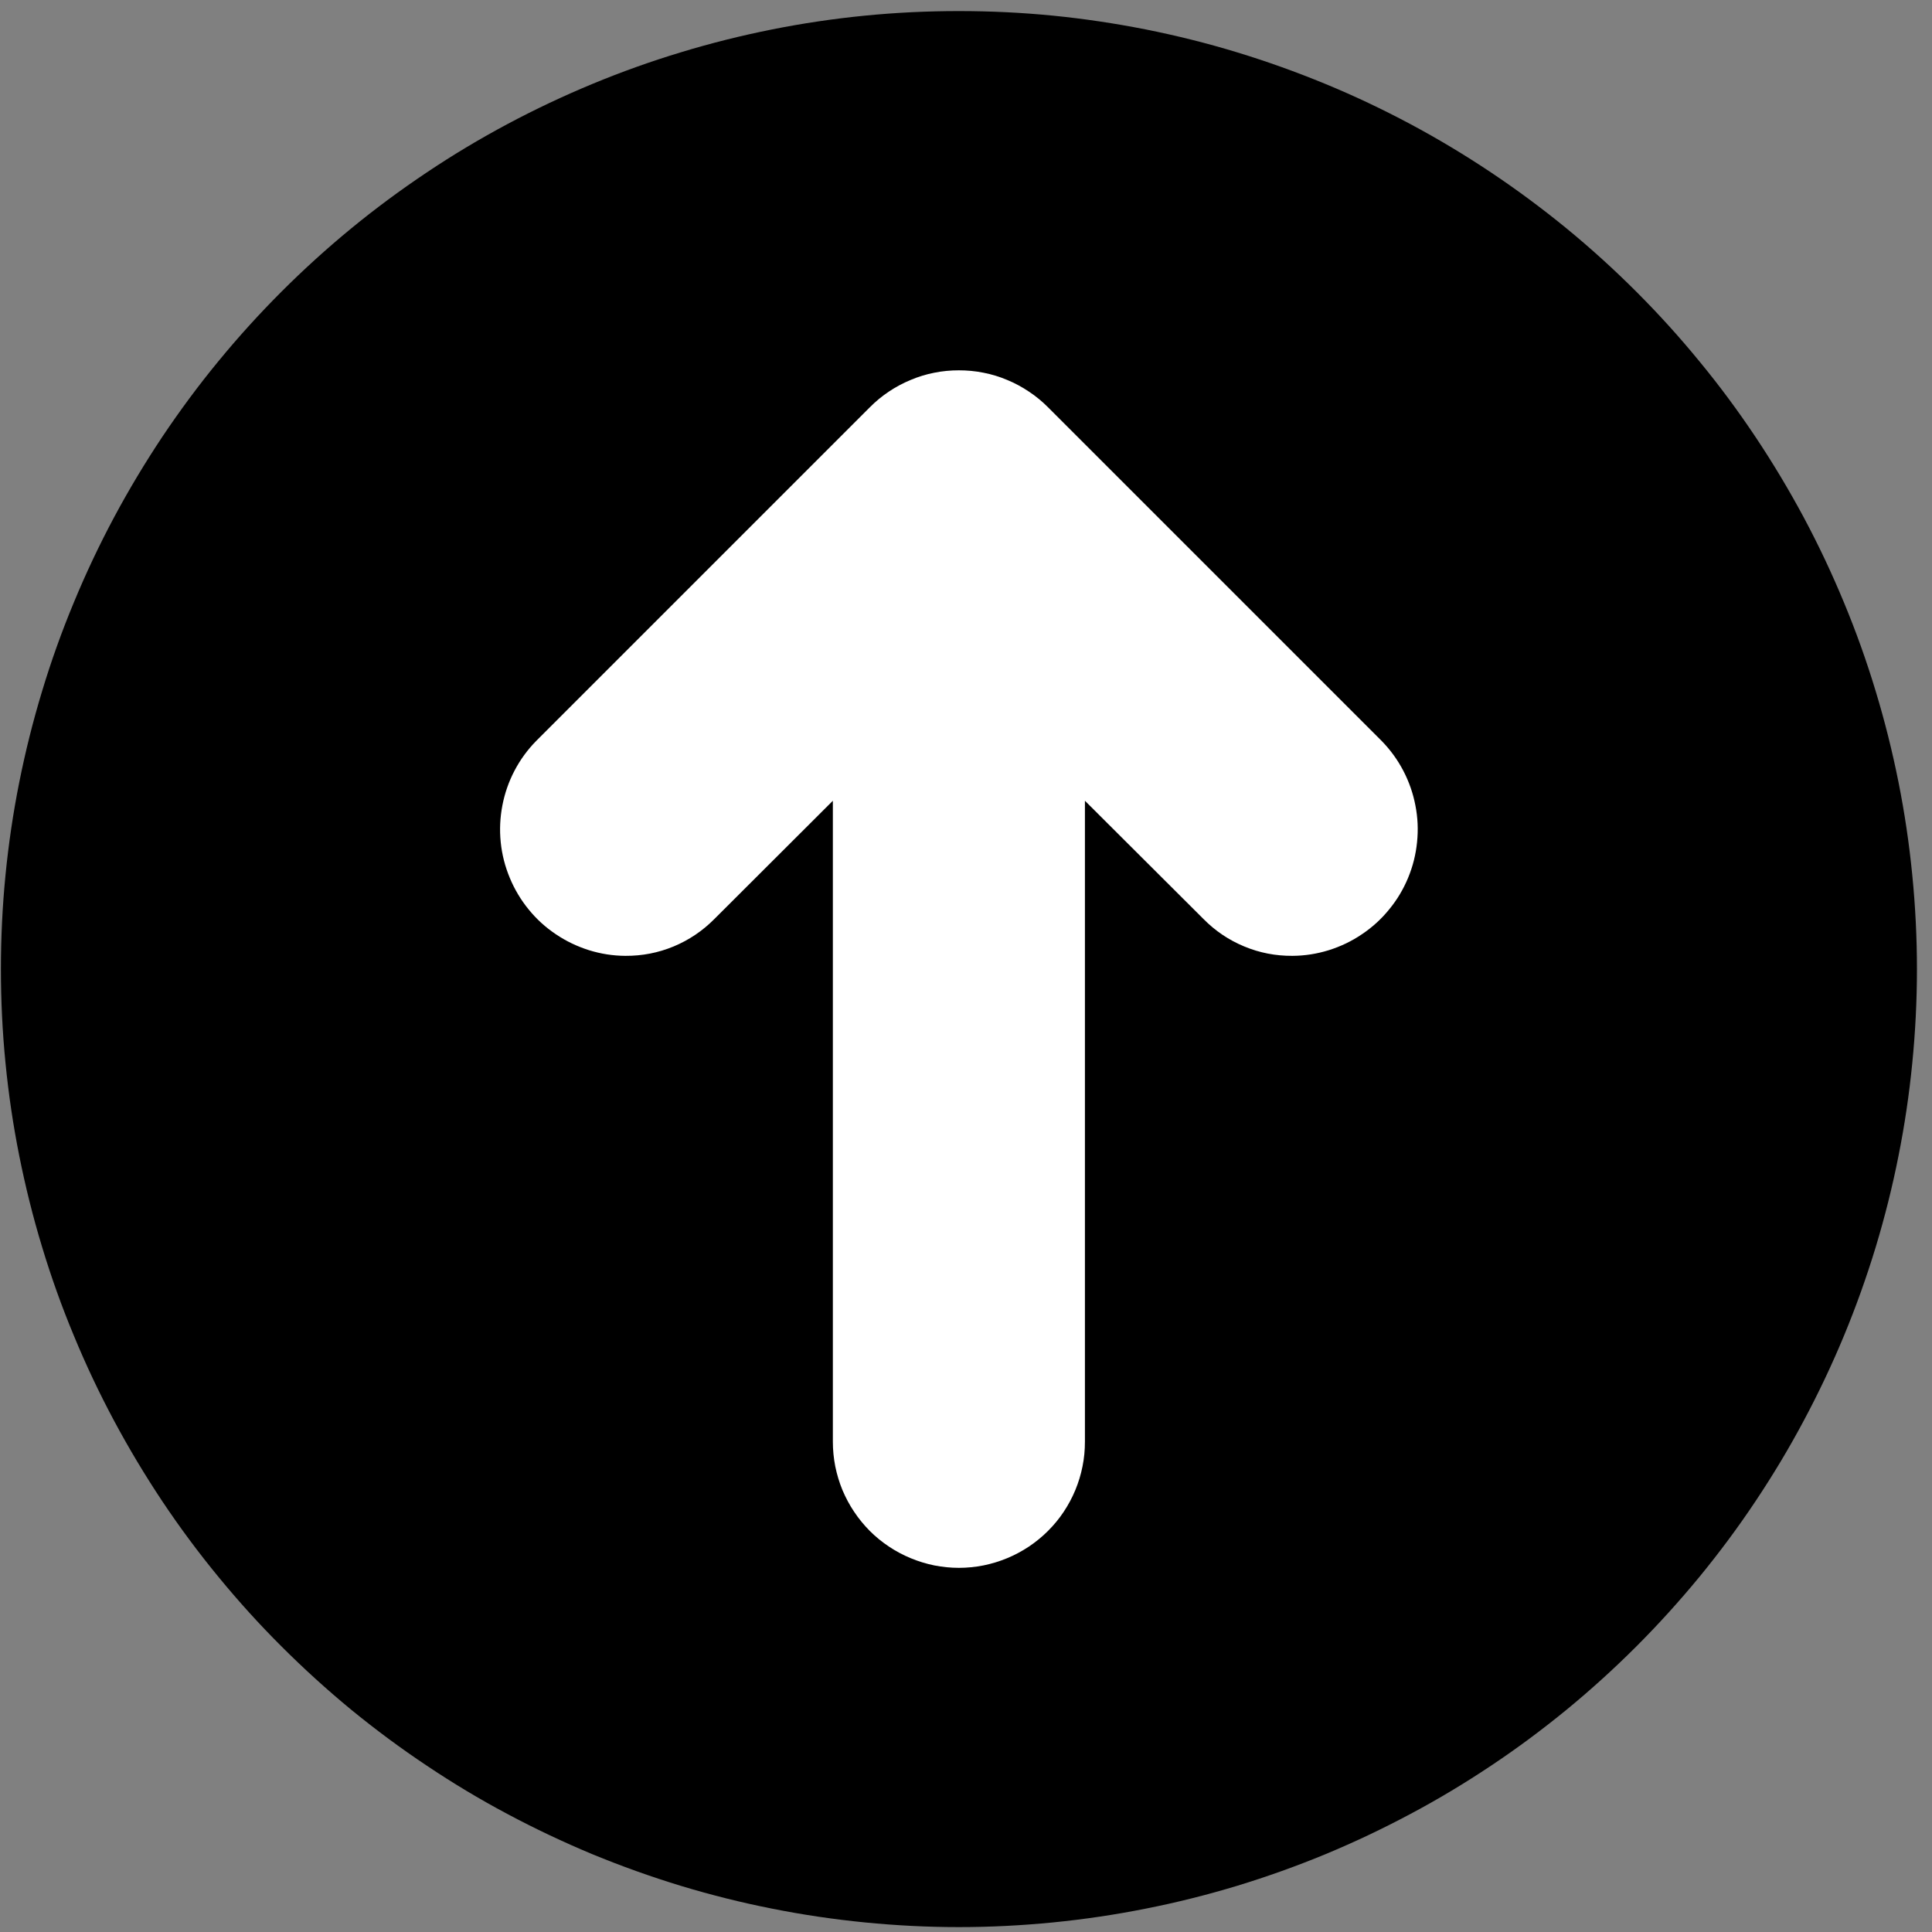 <svg xmlns="http://www.w3.org/2000/svg" xmlns:xlink="http://www.w3.org/1999/xlink" width="121" zoomAndPan="magnify" viewBox="0 0 90.75 90.75" height="121" preserveAspectRatio="xMidYMid meet" version="1.0"><rect x="0" y="0" width="90.75" height="90.75" fill="#808080" stroke="none"/><defs><clipPath id="b58356111a"><path d="M 6.566 7.043 L 83.516 7.043 L 83.516 83.992 L 6.566 83.992 Z M 6.566 7.043 " clip-rule="nonzero"/></clipPath><clipPath id="bf993dd1ed"><path d="M 0.043 0.52 L 90.043 0.52 L 90.043 90.5 L 0.043 90.5 Z M 0.043 0.52 " clip-rule="nonzero"/></clipPath></defs><g clip-path="url(#b58356111a)"><path fill="#ffffff" d="M 83.516 45.52 C 83.516 46.777 83.453 48.035 83.332 49.289 C 83.207 50.543 83.023 51.789 82.777 53.023 C 82.531 54.258 82.227 55.48 81.859 56.688 C 81.492 57.891 81.07 59.078 80.586 60.242 C 80.105 61.406 79.566 62.543 78.973 63.656 C 78.379 64.766 77.73 65.844 77.031 66.895 C 76.332 67.941 75.582 68.953 74.781 69.926 C 73.984 70.898 73.137 71.832 72.246 72.723 C 71.355 73.613 70.426 74.461 69.449 75.258 C 68.477 76.059 67.465 76.809 66.418 77.508 C 65.371 78.207 64.289 78.855 63.18 79.449 C 62.066 80.043 60.93 80.582 59.766 81.062 C 58.602 81.547 57.418 81.969 56.211 82.336 C 55.004 82.703 53.785 83.008 52.547 83.254 C 51.312 83.5 50.066 83.684 48.812 83.809 C 47.559 83.93 46.301 83.992 45.043 83.992 C 43.781 83.992 42.523 83.93 41.27 83.809 C 40.016 83.684 38.77 83.5 37.535 83.254 C 36.301 83.008 35.078 82.703 33.871 82.336 C 32.668 81.969 31.48 81.547 30.316 81.062 C 29.152 80.582 28.016 80.043 26.906 79.449 C 25.793 78.855 24.715 78.207 23.664 77.508 C 22.617 76.809 21.605 76.059 20.633 75.258 C 19.66 74.461 18.727 73.613 17.836 72.723 C 16.945 71.832 16.098 70.898 15.301 69.926 C 14.5 68.953 13.75 67.941 13.051 66.895 C 12.352 65.844 11.703 64.766 11.109 63.656 C 10.516 62.543 9.977 61.406 9.496 60.242 C 9.012 59.078 8.59 57.891 8.223 56.688 C 7.859 55.48 7.551 54.258 7.305 53.023 C 7.059 51.789 6.875 50.543 6.75 49.289 C 6.629 48.035 6.566 46.777 6.566 45.52 C 6.566 44.258 6.629 43 6.75 41.746 C 6.875 40.492 7.059 39.246 7.305 38.012 C 7.551 36.777 7.859 35.555 8.223 34.348 C 8.59 33.145 9.012 31.957 9.496 30.793 C 9.977 29.629 10.516 28.492 11.109 27.379 C 11.703 26.27 12.352 25.191 13.051 24.141 C 13.75 23.094 14.5 22.082 15.301 21.109 C 16.098 20.137 16.945 19.203 17.836 18.312 C 18.727 17.422 19.66 16.574 20.633 15.777 C 21.605 14.977 22.617 14.227 23.664 13.527 C 24.715 12.828 25.793 12.18 26.906 11.586 C 28.016 10.992 29.152 10.453 30.316 9.973 C 31.48 9.488 32.668 9.066 33.871 8.699 C 35.078 8.332 36.301 8.027 37.535 7.781 C 38.77 7.535 40.016 7.352 41.27 7.227 C 42.523 7.105 43.781 7.043 45.043 7.043 C 46.301 7.043 47.559 7.105 48.812 7.227 C 50.066 7.352 51.312 7.535 52.547 7.781 C 53.785 8.027 55.004 8.332 56.211 8.699 C 57.418 9.066 58.602 9.488 59.766 9.973 C 60.93 10.453 62.066 10.992 63.18 11.586 C 64.289 12.18 65.371 12.828 66.418 13.527 C 67.465 14.227 68.477 14.977 69.449 15.777 C 70.426 16.574 71.355 17.422 72.246 18.312 C 73.137 19.203 73.984 20.137 74.781 21.109 C 75.582 22.082 76.332 23.094 77.031 24.141 C 77.73 25.191 78.379 26.27 78.973 27.379 C 79.566 28.492 80.105 29.629 80.586 30.793 C 81.07 31.957 81.492 33.145 81.859 34.348 C 82.227 35.555 82.531 36.777 82.777 38.012 C 83.023 39.246 83.207 40.492 83.332 41.746 C 83.453 43 83.516 44.258 83.516 45.52 Z M 83.516 45.52 " fill-opacity="1" fill-rule="nonzero"/></g><g clip-path="url(#bf993dd1ed)"><path fill="#000000" d="M 45.043 0.52 C 43.566 0.52 42.098 0.59 40.633 0.734 C 39.164 0.879 37.707 1.094 36.262 1.383 C 34.816 1.672 33.391 2.027 31.98 2.457 C 30.57 2.883 29.184 3.379 27.82 3.945 C 26.461 4.508 25.129 5.137 23.828 5.832 C 22.527 6.527 21.266 7.281 20.043 8.102 C 18.816 8.922 17.633 9.797 16.492 10.734 C 15.355 11.668 14.266 12.656 13.223 13.699 C 12.18 14.742 11.191 15.832 10.258 16.969 C 9.32 18.109 8.445 19.293 7.625 20.516 C 6.809 21.742 6.051 23.004 5.355 24.305 C 4.66 25.605 4.031 26.938 3.469 28.297 C 2.902 29.66 2.406 31.043 1.98 32.457 C 1.551 33.867 1.195 35.293 0.906 36.738 C 0.617 38.184 0.402 39.641 0.258 41.105 C 0.113 42.574 0.043 44.043 0.043 45.52 C 0.043 46.992 0.113 48.461 0.258 49.93 C 0.402 51.395 0.617 52.852 0.906 54.297 C 1.195 55.742 1.551 57.172 1.98 58.582 C 2.406 59.992 2.902 61.379 3.469 62.738 C 4.031 64.102 4.66 65.43 5.355 66.73 C 6.051 68.031 6.809 69.293 7.625 70.52 C 8.445 71.746 9.32 72.926 10.258 74.066 C 11.191 75.203 12.18 76.297 13.223 77.336 C 14.266 78.379 15.355 79.367 16.492 80.305 C 17.633 81.238 18.816 82.117 20.043 82.934 C 21.266 83.754 22.527 84.512 23.828 85.203 C 25.129 85.898 26.461 86.527 27.82 87.094 C 29.184 87.656 30.57 88.152 31.98 88.582 C 33.391 89.008 34.816 89.367 36.262 89.652 C 37.707 89.941 39.164 90.156 40.633 90.301 C 42.098 90.445 43.566 90.52 45.043 90.52 C 46.516 90.52 47.984 90.445 49.453 90.301 C 50.918 90.156 52.375 89.941 53.82 89.652 C 55.266 89.367 56.695 89.008 58.105 88.582 C 59.516 88.152 60.902 87.656 62.262 87.094 C 63.625 86.527 64.953 85.898 66.254 85.203 C 67.555 84.512 68.816 83.754 70.043 82.934 C 71.27 82.117 72.449 81.238 73.59 80.305 C 74.73 79.367 75.82 78.379 76.863 77.336 C 77.902 76.297 78.891 75.203 79.828 74.066 C 80.762 72.926 81.641 71.746 82.457 70.52 C 83.277 69.293 84.035 68.031 84.727 66.73 C 85.422 65.43 86.051 64.102 86.617 62.738 C 87.18 61.379 87.676 59.992 88.105 58.582 C 88.531 57.172 88.891 55.742 89.176 54.297 C 89.465 52.852 89.68 51.395 89.824 49.93 C 89.969 48.461 90.043 46.992 90.043 45.52 C 90.043 44.043 89.969 42.574 89.824 41.109 C 89.68 39.641 89.465 38.184 89.176 36.738 C 88.887 35.293 88.531 33.867 88.102 32.457 C 87.676 31.047 87.18 29.66 86.613 28.297 C 86.051 26.938 85.422 25.605 84.727 24.305 C 84.031 23.008 83.273 21.742 82.457 20.52 C 81.637 19.293 80.762 18.109 79.824 16.973 C 78.891 15.832 77.902 14.742 76.859 13.699 C 75.816 12.656 74.727 11.668 73.59 10.734 C 72.449 9.801 71.266 8.922 70.043 8.105 C 68.816 7.285 67.555 6.527 66.254 5.832 C 64.953 5.137 63.625 4.508 62.262 3.945 C 60.898 3.383 59.516 2.887 58.105 2.457 C 56.695 2.027 55.266 1.672 53.82 1.383 C 52.375 1.098 50.918 0.879 49.453 0.734 C 47.984 0.59 46.516 0.52 45.043 0.52 Z M 60.707 44.898 C 59.922 44.902 59.168 44.758 58.445 44.457 C 57.719 44.156 57.082 43.727 56.531 43.168 L 50.961 37.613 L 50.961 67.723 C 50.961 68.113 50.926 68.496 50.848 68.879 C 50.773 69.258 50.66 69.629 50.512 69.988 C 50.363 70.348 50.18 70.688 49.965 71.012 C 49.75 71.336 49.504 71.633 49.227 71.91 C 48.953 72.184 48.652 72.43 48.332 72.645 C 48.008 72.859 47.668 73.043 47.309 73.191 C 46.949 73.34 46.578 73.453 46.195 73.531 C 45.816 73.605 45.43 73.645 45.043 73.645 C 44.652 73.645 44.27 73.605 43.887 73.531 C 43.504 73.453 43.137 73.34 42.777 73.191 C 42.418 73.043 42.074 72.859 41.754 72.645 C 41.43 72.43 41.129 72.184 40.855 71.91 C 40.582 71.633 40.336 71.336 40.121 71.012 C 39.902 70.688 39.723 70.348 39.57 69.988 C 39.422 69.629 39.312 69.258 39.234 68.879 C 39.16 68.496 39.121 68.113 39.121 67.723 L 39.121 37.613 L 33.555 43.168 C 33 43.727 32.363 44.156 31.641 44.457 C 30.914 44.758 30.16 44.902 29.375 44.898 C 28.793 44.895 28.223 44.805 27.668 44.633 C 27.113 44.457 26.594 44.211 26.109 43.883 C 25.625 43.559 25.199 43.172 24.832 42.719 C 24.465 42.27 24.168 41.773 23.945 41.234 C 23.723 40.699 23.578 40.141 23.52 39.559 C 23.461 38.98 23.488 38.406 23.598 37.832 C 23.707 37.262 23.898 36.715 24.168 36.199 C 24.438 35.684 24.777 35.219 25.188 34.801 L 40.852 19.137 C 41.125 18.859 41.426 18.613 41.746 18.398 C 42.07 18.18 42.414 17.996 42.773 17.848 C 43.133 17.695 43.504 17.582 43.883 17.508 C 44.266 17.43 44.652 17.395 45.043 17.395 C 45.43 17.395 45.816 17.43 46.199 17.508 C 46.582 17.582 46.953 17.695 47.312 17.848 C 47.672 17.996 48.012 18.18 48.336 18.398 C 48.66 18.613 48.957 18.859 49.234 19.137 L 64.898 34.801 C 65.305 35.219 65.645 35.684 65.914 36.199 C 66.184 36.715 66.375 37.262 66.484 37.832 C 66.598 38.406 66.621 38.98 66.562 39.559 C 66.504 40.141 66.363 40.699 66.141 41.234 C 65.918 41.773 65.621 42.27 65.25 42.719 C 64.883 43.172 64.457 43.559 63.973 43.883 C 63.492 44.211 62.973 44.457 62.414 44.633 C 61.859 44.805 61.289 44.895 60.707 44.898 Z M 60.707 44.898 " fill-opacity="1" fill-rule="nonzero"/></g></svg>